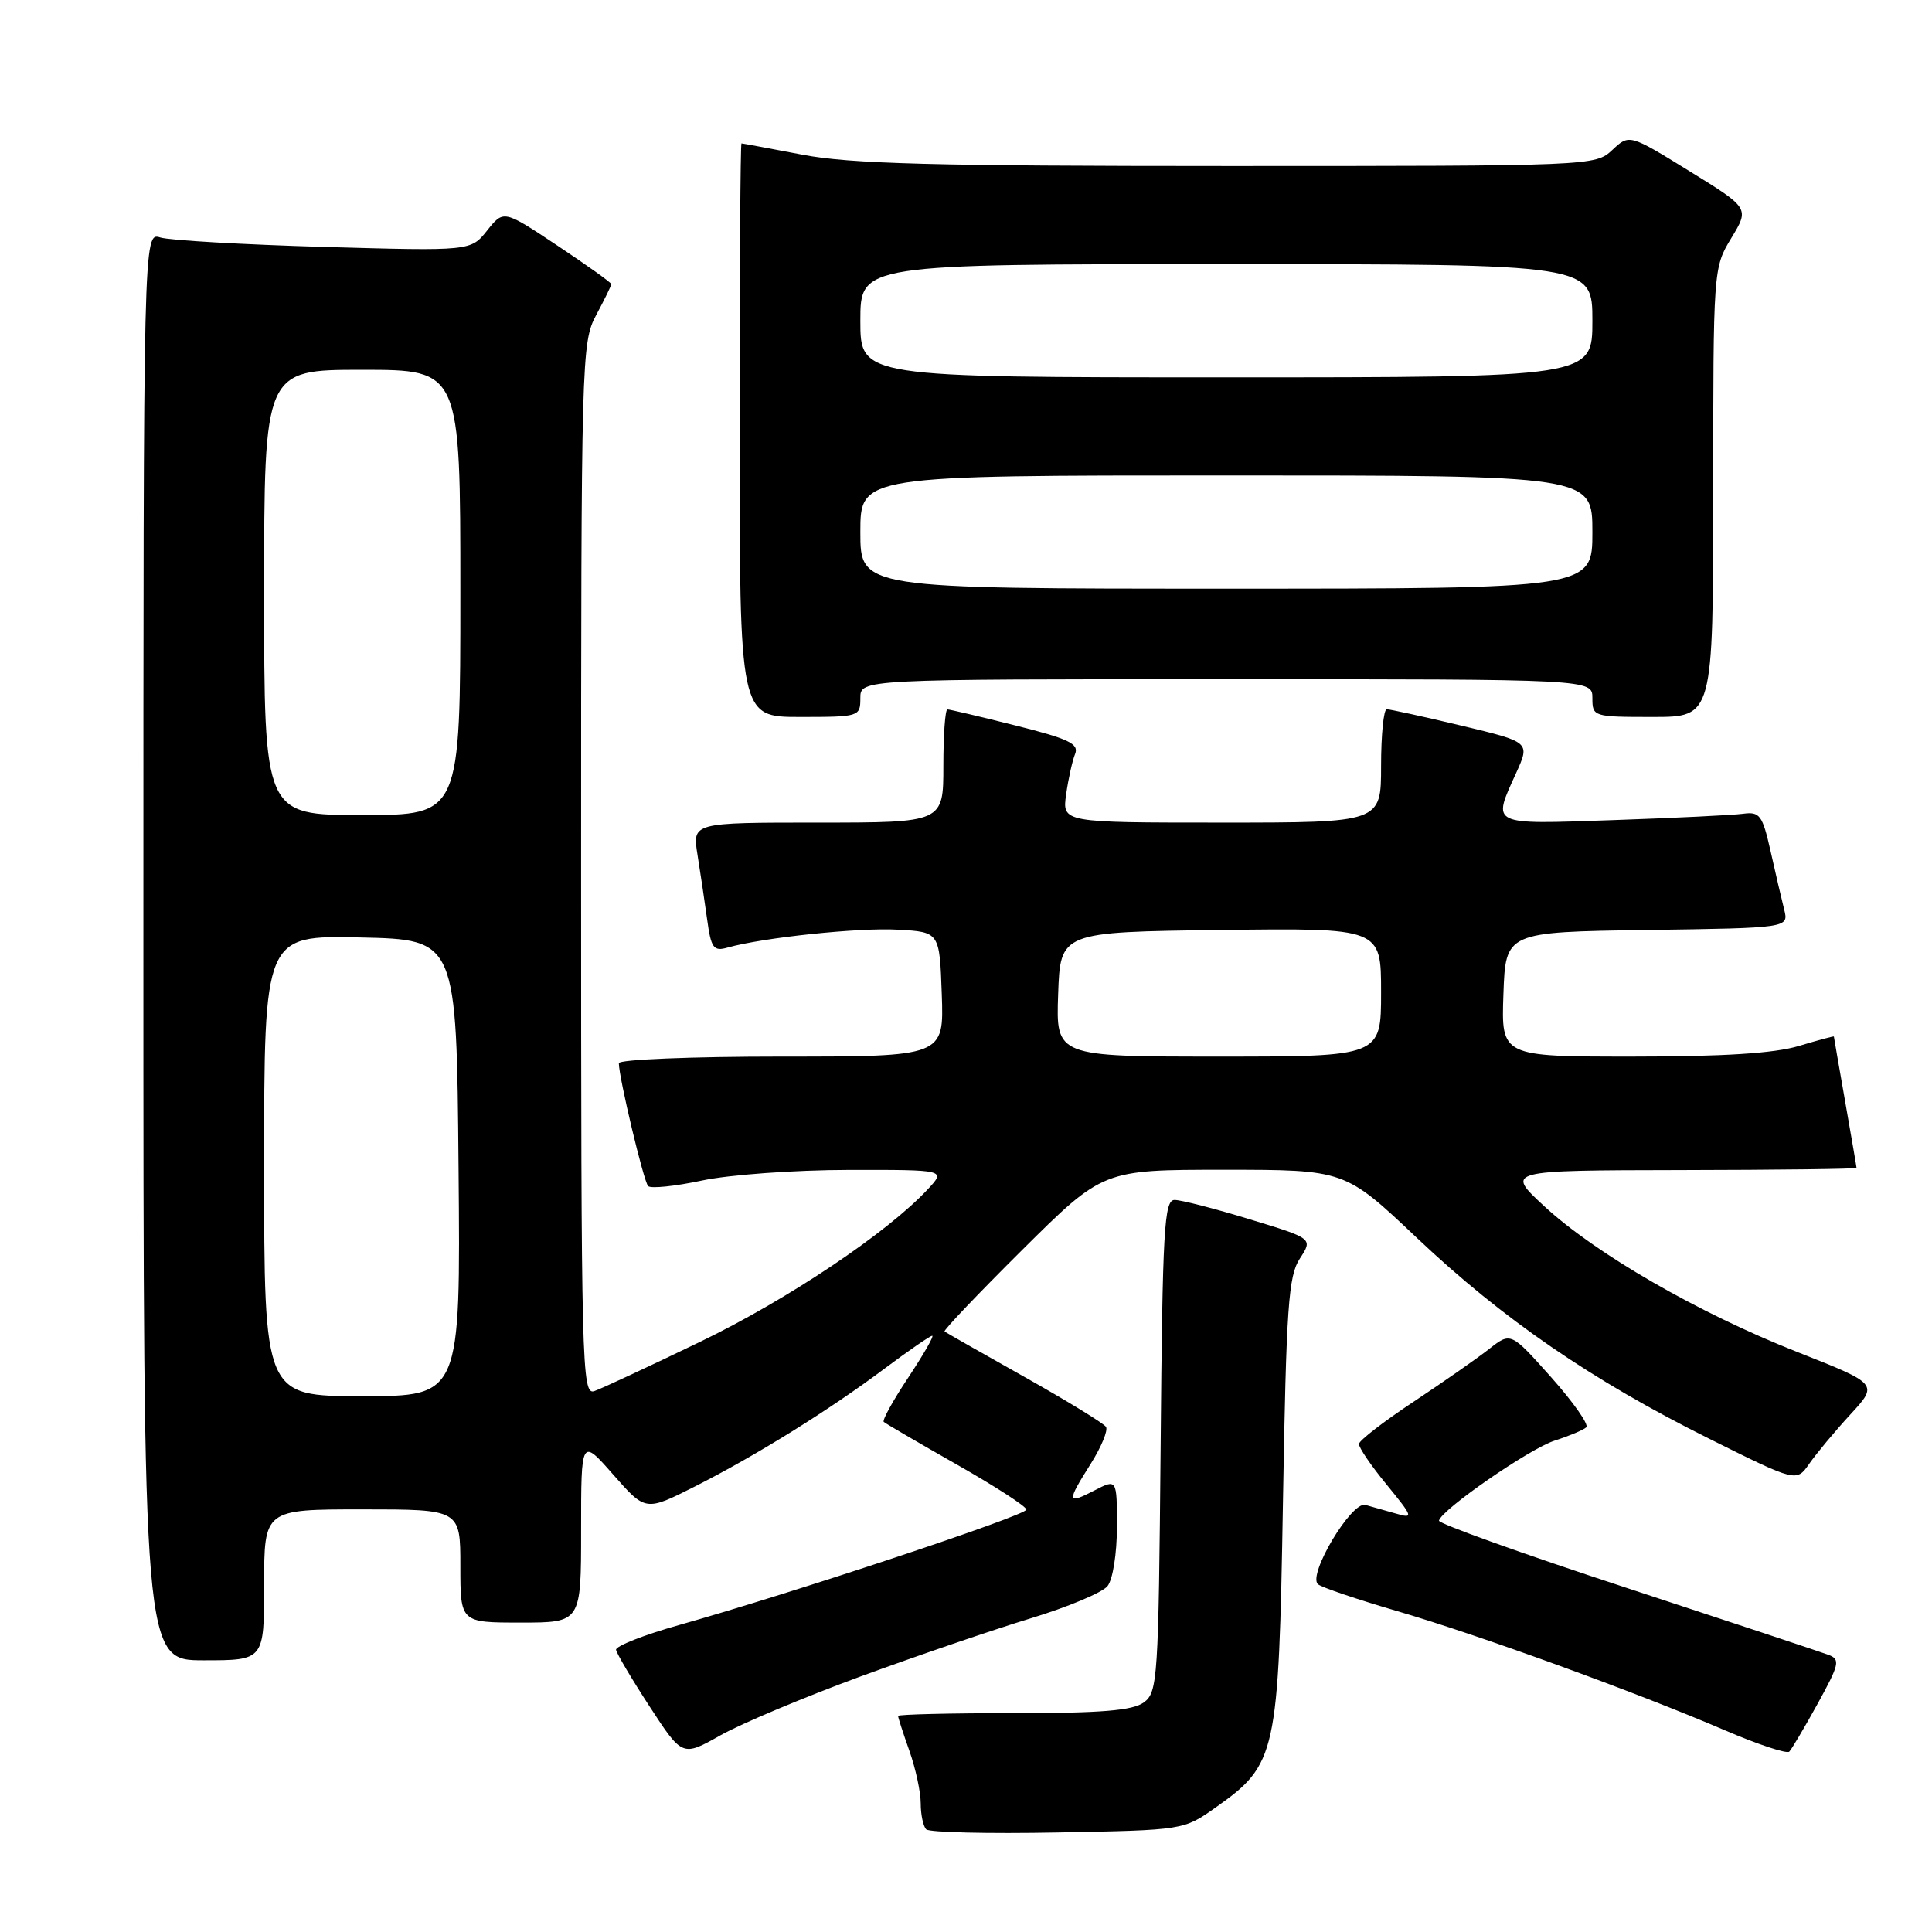 <?xml version="1.0" encoding="UTF-8" standalone="no"?>
<!DOCTYPE svg PUBLIC "-//W3C//DTD SVG 1.1//EN" "http://www.w3.org/Graphics/SVG/1.1/DTD/svg11.dtd" >
<svg xmlns="http://www.w3.org/2000/svg" xmlns:xlink="http://www.w3.org/1999/xlink" version="1.1" viewBox="0 0 256 256">
 <g >
 <path fill="currentColor"
d=" M 161.08 239.50 C 169.16 233.79 169.43 232.55 170.00 198.95 C 170.44 173.13 170.72 169.07 172.24 166.76 C 173.97 164.11 173.97 164.11 165.59 161.56 C 160.98 160.15 156.51 159.00 155.64 159.00 C 154.26 159.00 154.04 162.80 153.79 191.58 C 153.51 222.50 153.40 224.24 151.56 225.58 C 150.08 226.66 145.95 227.00 134.31 227.00 C 125.89 227.00 119.00 227.17 119.00 227.37 C 119.00 227.58 119.67 229.66 120.50 232.00 C 121.33 234.34 122.00 237.47 122.00 238.96 C 122.00 240.45 122.33 242.00 122.73 242.40 C 123.13 242.80 130.97 242.99 140.15 242.81 C 156.84 242.50 156.84 242.50 161.08 239.50 Z  M 114.00 222.15 C 121.42 219.43 131.55 215.97 136.50 214.46 C 141.45 212.96 146.06 211.03 146.75 210.17 C 147.45 209.30 148.00 205.86 148.00 202.28 C 148.00 195.95 148.00 195.95 145.00 197.50 C 141.35 199.39 141.31 199.06 144.54 193.94 C 145.93 191.73 146.84 189.54 146.55 189.07 C 146.26 188.61 141.40 185.63 135.76 182.46 C 130.12 179.29 125.35 176.58 125.16 176.43 C 124.98 176.28 129.63 171.40 135.49 165.58 C 146.15 155.00 146.15 155.00 162.18 155.00 C 178.21 155.00 178.21 155.00 187.76 164.04 C 199.12 174.79 210.94 182.91 226.56 190.68 C 238.04 196.39 238.04 196.39 239.74 193.95 C 240.68 192.60 243.12 189.67 245.17 187.44 C 248.90 183.39 248.90 183.39 238.16 179.15 C 225.05 173.99 211.38 166.10 204.58 159.79 C 199.50 155.08 199.50 155.08 222.75 155.04 C 235.54 155.02 246.00 154.89 246.00 154.75 C 246.00 154.61 245.32 150.68 244.50 146.00 C 243.68 141.32 243.00 137.43 243.00 137.35 C 243.00 137.26 240.90 137.83 238.34 138.60 C 235.12 139.57 228.33 140.00 216.30 140.00 C 198.92 140.00 198.92 140.00 199.21 131.75 C 199.50 123.50 199.50 123.50 218.26 123.23 C 237.03 122.96 237.03 122.96 236.41 120.51 C 236.07 119.16 235.26 115.68 234.61 112.78 C 233.53 108.00 233.18 107.53 230.96 107.83 C 229.61 108.01 221.86 108.39 213.75 108.67 C 197.30 109.24 197.71 109.44 200.90 102.42 C 202.75 98.33 202.75 98.33 193.63 96.15 C 188.61 94.95 184.16 93.98 183.75 93.98 C 183.34 93.99 183.00 97.38 183.00 101.50 C 183.00 109.00 183.00 109.00 161.87 109.00 C 140.74 109.00 140.74 109.00 141.27 105.25 C 141.56 103.19 142.10 100.77 142.46 99.89 C 142.99 98.56 141.59 97.89 134.59 96.14 C 129.91 94.96 125.83 94.00 125.54 94.00 C 125.24 94.00 125.00 97.38 125.00 101.50 C 125.00 109.00 125.00 109.00 108.37 109.00 C 91.74 109.00 91.74 109.00 92.42 113.25 C 92.80 115.59 93.37 119.45 93.70 121.83 C 94.22 125.64 94.55 126.09 96.40 125.56 C 101.12 124.23 113.85 122.89 119.00 123.19 C 124.50 123.50 124.50 123.50 124.79 131.75 C 125.08 140.00 125.08 140.00 103.54 140.00 C 91.69 140.00 82.00 140.39 82.00 140.88 C 82.00 142.74 85.28 156.53 85.88 157.16 C 86.22 157.52 89.42 157.19 93.00 156.43 C 96.58 155.66 105.30 155.03 112.42 155.02 C 125.35 155.00 125.35 155.00 122.92 157.60 C 117.54 163.37 104.40 172.18 92.79 177.79 C 86.03 181.05 79.71 184.00 78.75 184.33 C 77.09 184.90 77.00 181.18 77.00 115.20 C 77.00 47.38 77.05 45.37 79.00 41.74 C 80.10 39.69 81.00 37.85 81.00 37.65 C 81.00 37.45 77.79 35.16 73.87 32.55 C 66.73 27.80 66.73 27.80 64.55 30.54 C 62.38 33.27 62.38 33.27 42.94 32.72 C 32.25 32.41 22.49 31.85 21.25 31.47 C 19.00 30.77 19.00 30.77 19.00 125.38 C 19.00 220.00 19.00 220.00 27.00 220.00 C 35.00 220.00 35.00 220.00 35.00 210.00 C 35.00 200.00 35.00 200.00 48.00 200.00 C 61.00 200.00 61.00 200.00 61.00 207.50 C 61.00 215.00 61.00 215.00 69.00 215.00 C 77.00 215.00 77.00 215.00 77.00 202.78 C 77.00 190.55 77.00 190.55 81.27 195.41 C 85.54 200.26 85.54 200.26 92.01 197.00 C 100.16 192.88 109.84 186.87 117.26 181.31 C 120.43 178.94 123.25 177.00 123.52 177.00 C 123.80 177.00 122.37 179.48 120.36 182.52 C 118.34 185.55 116.88 188.20 117.10 188.41 C 117.32 188.61 121.66 191.15 126.75 194.04 C 131.84 196.93 136.00 199.62 136.00 200.03 C 136.00 200.79 105.07 211.07 90.00 215.32 C 85.33 216.63 81.56 218.12 81.63 218.61 C 81.71 219.10 83.71 222.49 86.09 226.14 C 90.42 232.78 90.42 232.78 95.46 229.94 C 98.23 228.38 106.58 224.88 114.00 222.15 Z  M 240.86 225.73 C 243.73 220.51 243.87 219.89 242.30 219.28 C 241.34 218.92 229.29 214.92 215.53 210.40 C 201.76 205.89 190.58 201.87 190.67 201.49 C 191.02 200.01 202.65 191.97 206.00 190.89 C 207.93 190.27 209.81 189.48 210.19 189.13 C 210.57 188.78 208.48 185.80 205.54 182.50 C 200.19 176.50 200.19 176.50 197.34 178.73 C 195.78 179.96 191.27 183.11 187.32 185.73 C 183.36 188.35 180.10 190.87 180.07 191.33 C 180.03 191.79 181.68 194.22 183.74 196.72 C 187.25 201.02 187.33 201.24 184.99 200.56 C 183.62 200.17 181.79 199.65 180.92 199.41 C 179.08 198.90 173.23 208.70 174.64 209.92 C 175.11 210.33 179.78 211.91 185.00 213.44 C 195.90 216.62 216.80 224.22 228.50 229.25 C 232.90 231.14 236.76 232.42 237.09 232.10 C 237.41 231.77 239.11 228.90 240.86 225.73 Z  M 114.00 92.50 C 114.00 90.00 114.00 90.00 162.50 90.00 C 211.00 90.00 211.00 90.00 211.00 92.50 C 211.00 94.96 211.13 95.00 219.00 95.00 C 227.00 95.00 227.00 95.00 227.01 65.25 C 227.01 35.63 227.02 35.48 229.41 31.54 C 231.81 27.58 231.81 27.58 223.85 22.67 C 215.89 17.76 215.89 17.76 213.63 19.88 C 211.39 21.98 210.93 22.00 162.77 22.00 C 123.73 22.00 112.64 21.71 106.34 20.50 C 102.03 19.68 98.39 19.00 98.25 19.00 C 98.11 19.00 98.00 36.10 98.00 57.00 C 98.00 95.00 98.00 95.00 106.00 95.00 C 113.87 95.00 114.00 94.96 114.00 92.50 Z  M 35.00 154.47 C 35.00 123.94 35.00 123.94 47.75 124.22 C 60.50 124.50 60.50 124.50 60.76 154.75 C 61.03 185.00 61.03 185.00 48.01 185.00 C 35.00 185.00 35.00 185.00 35.00 154.47 Z  M 140.21 131.75 C 140.50 123.50 140.50 123.50 161.75 123.23 C 183.00 122.96 183.00 122.96 183.00 131.48 C 183.00 140.00 183.00 140.00 161.46 140.00 C 139.92 140.00 139.92 140.00 140.21 131.75 Z  M 35.00 78.50 C 35.00 49.00 35.00 49.00 48.00 49.00 C 61.00 49.00 61.00 49.00 61.00 78.50 C 61.00 108.00 61.00 108.00 48.00 108.00 C 35.00 108.00 35.00 108.00 35.00 78.50 Z  M 114.00 70.50 C 114.00 63.00 114.00 63.00 162.50 63.00 C 211.00 63.00 211.00 63.00 211.00 70.50 C 211.00 78.00 211.00 78.00 162.50 78.00 C 114.00 78.00 114.00 78.00 114.00 70.50 Z  M 114.00 42.50 C 114.00 35.00 114.00 35.00 162.50 35.00 C 211.00 35.00 211.00 35.00 211.00 42.50 C 211.00 50.00 211.00 50.00 162.50 50.00 C 114.00 50.00 114.00 50.00 114.00 42.50 Z "/>
</g>
</svg>